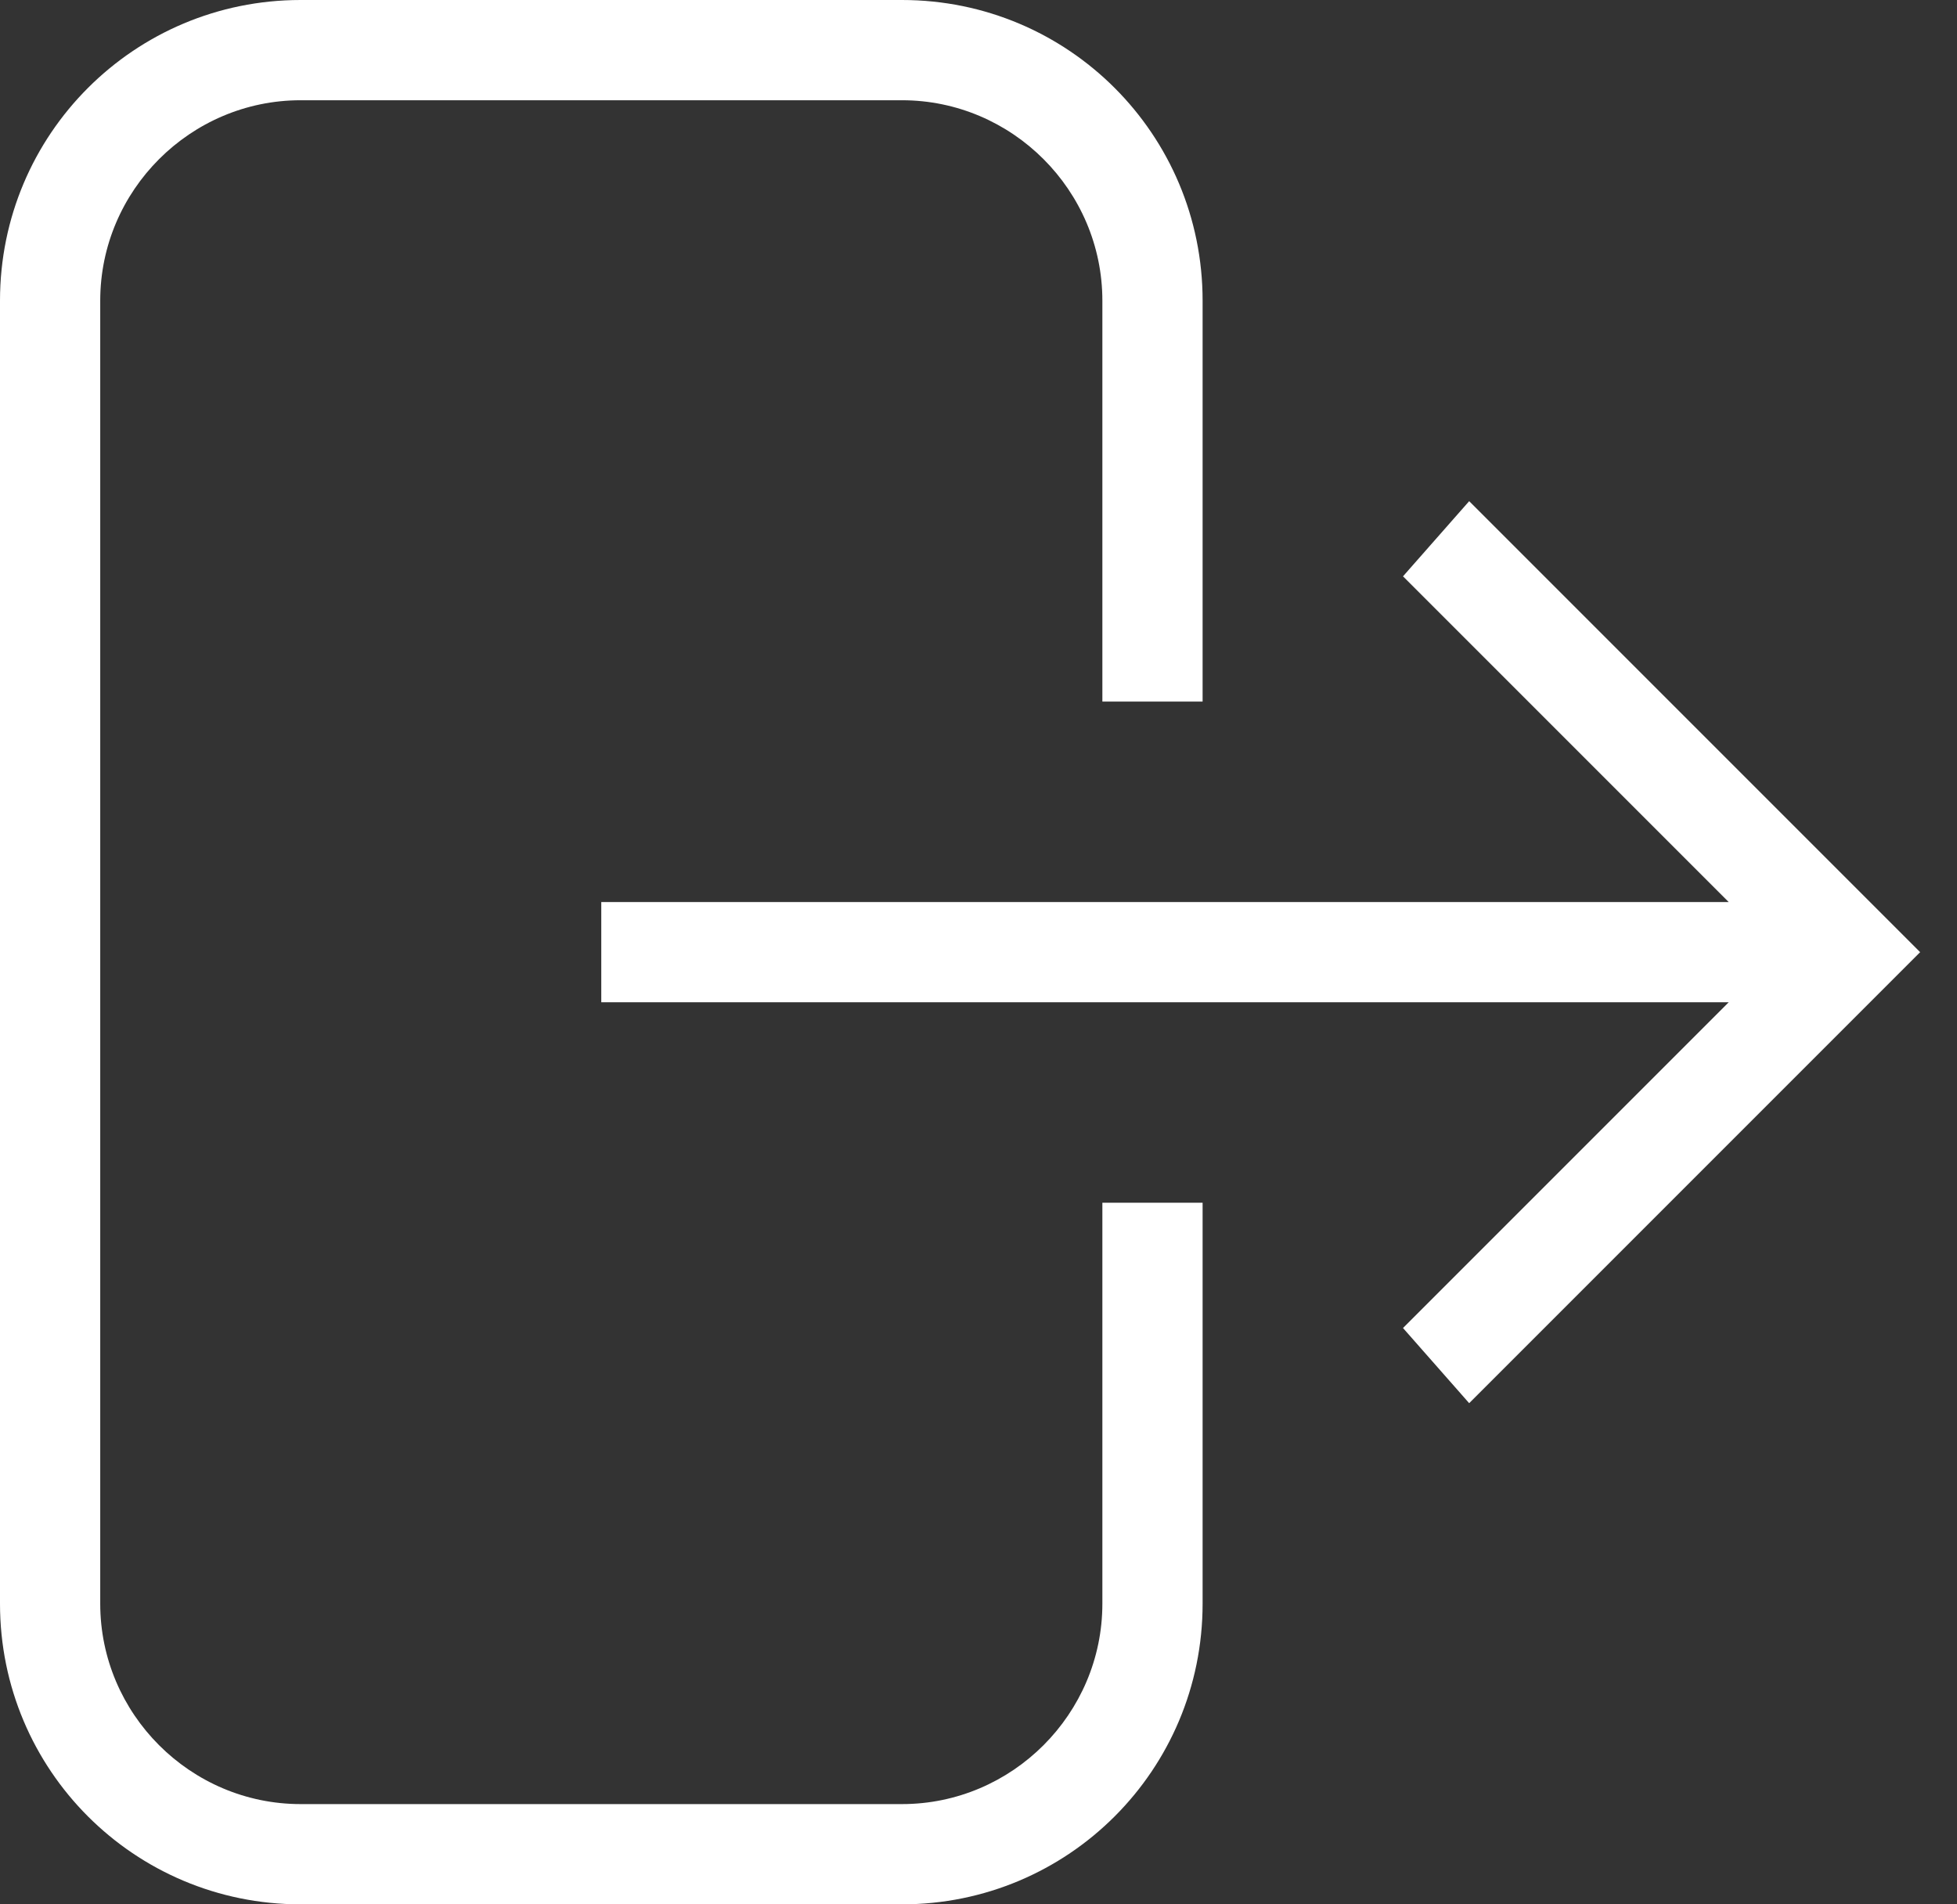 <svg width="37" height="36" viewBox="0 0 37 36" fill="none" xmlns="http://www.w3.org/2000/svg">
<rect x="0" y="0" width="37" height="36" fill="#333333" stroke="none"/>
<path d="M5.684 0H17.053C20.198 0 22.737 2.539 22.737 5.684V13.263H20.842V5.684C20.842 3.6 19.137 1.895 17.053 1.895H5.684C3.6 1.895 1.895 3.6 1.895 5.684V30.316C1.895 32.4 3.6 34.105 5.684 34.105H17.053C19.137 34.105 20.842 32.4 20.842 30.316V22.737H22.737V30.316C22.737 33.461 20.198 36 17.053 36H5.684C2.539 36 0 33.461 0 30.316V5.684C0 2.539 2.539 0 5.684 0ZM11.368 17.053H32.684L26.526 10.895L27.777 9.474L36.303 18L27.777 26.526L26.526 25.105L32.684 18.947H11.368V17.053Z" fill="white"/>
</svg>
